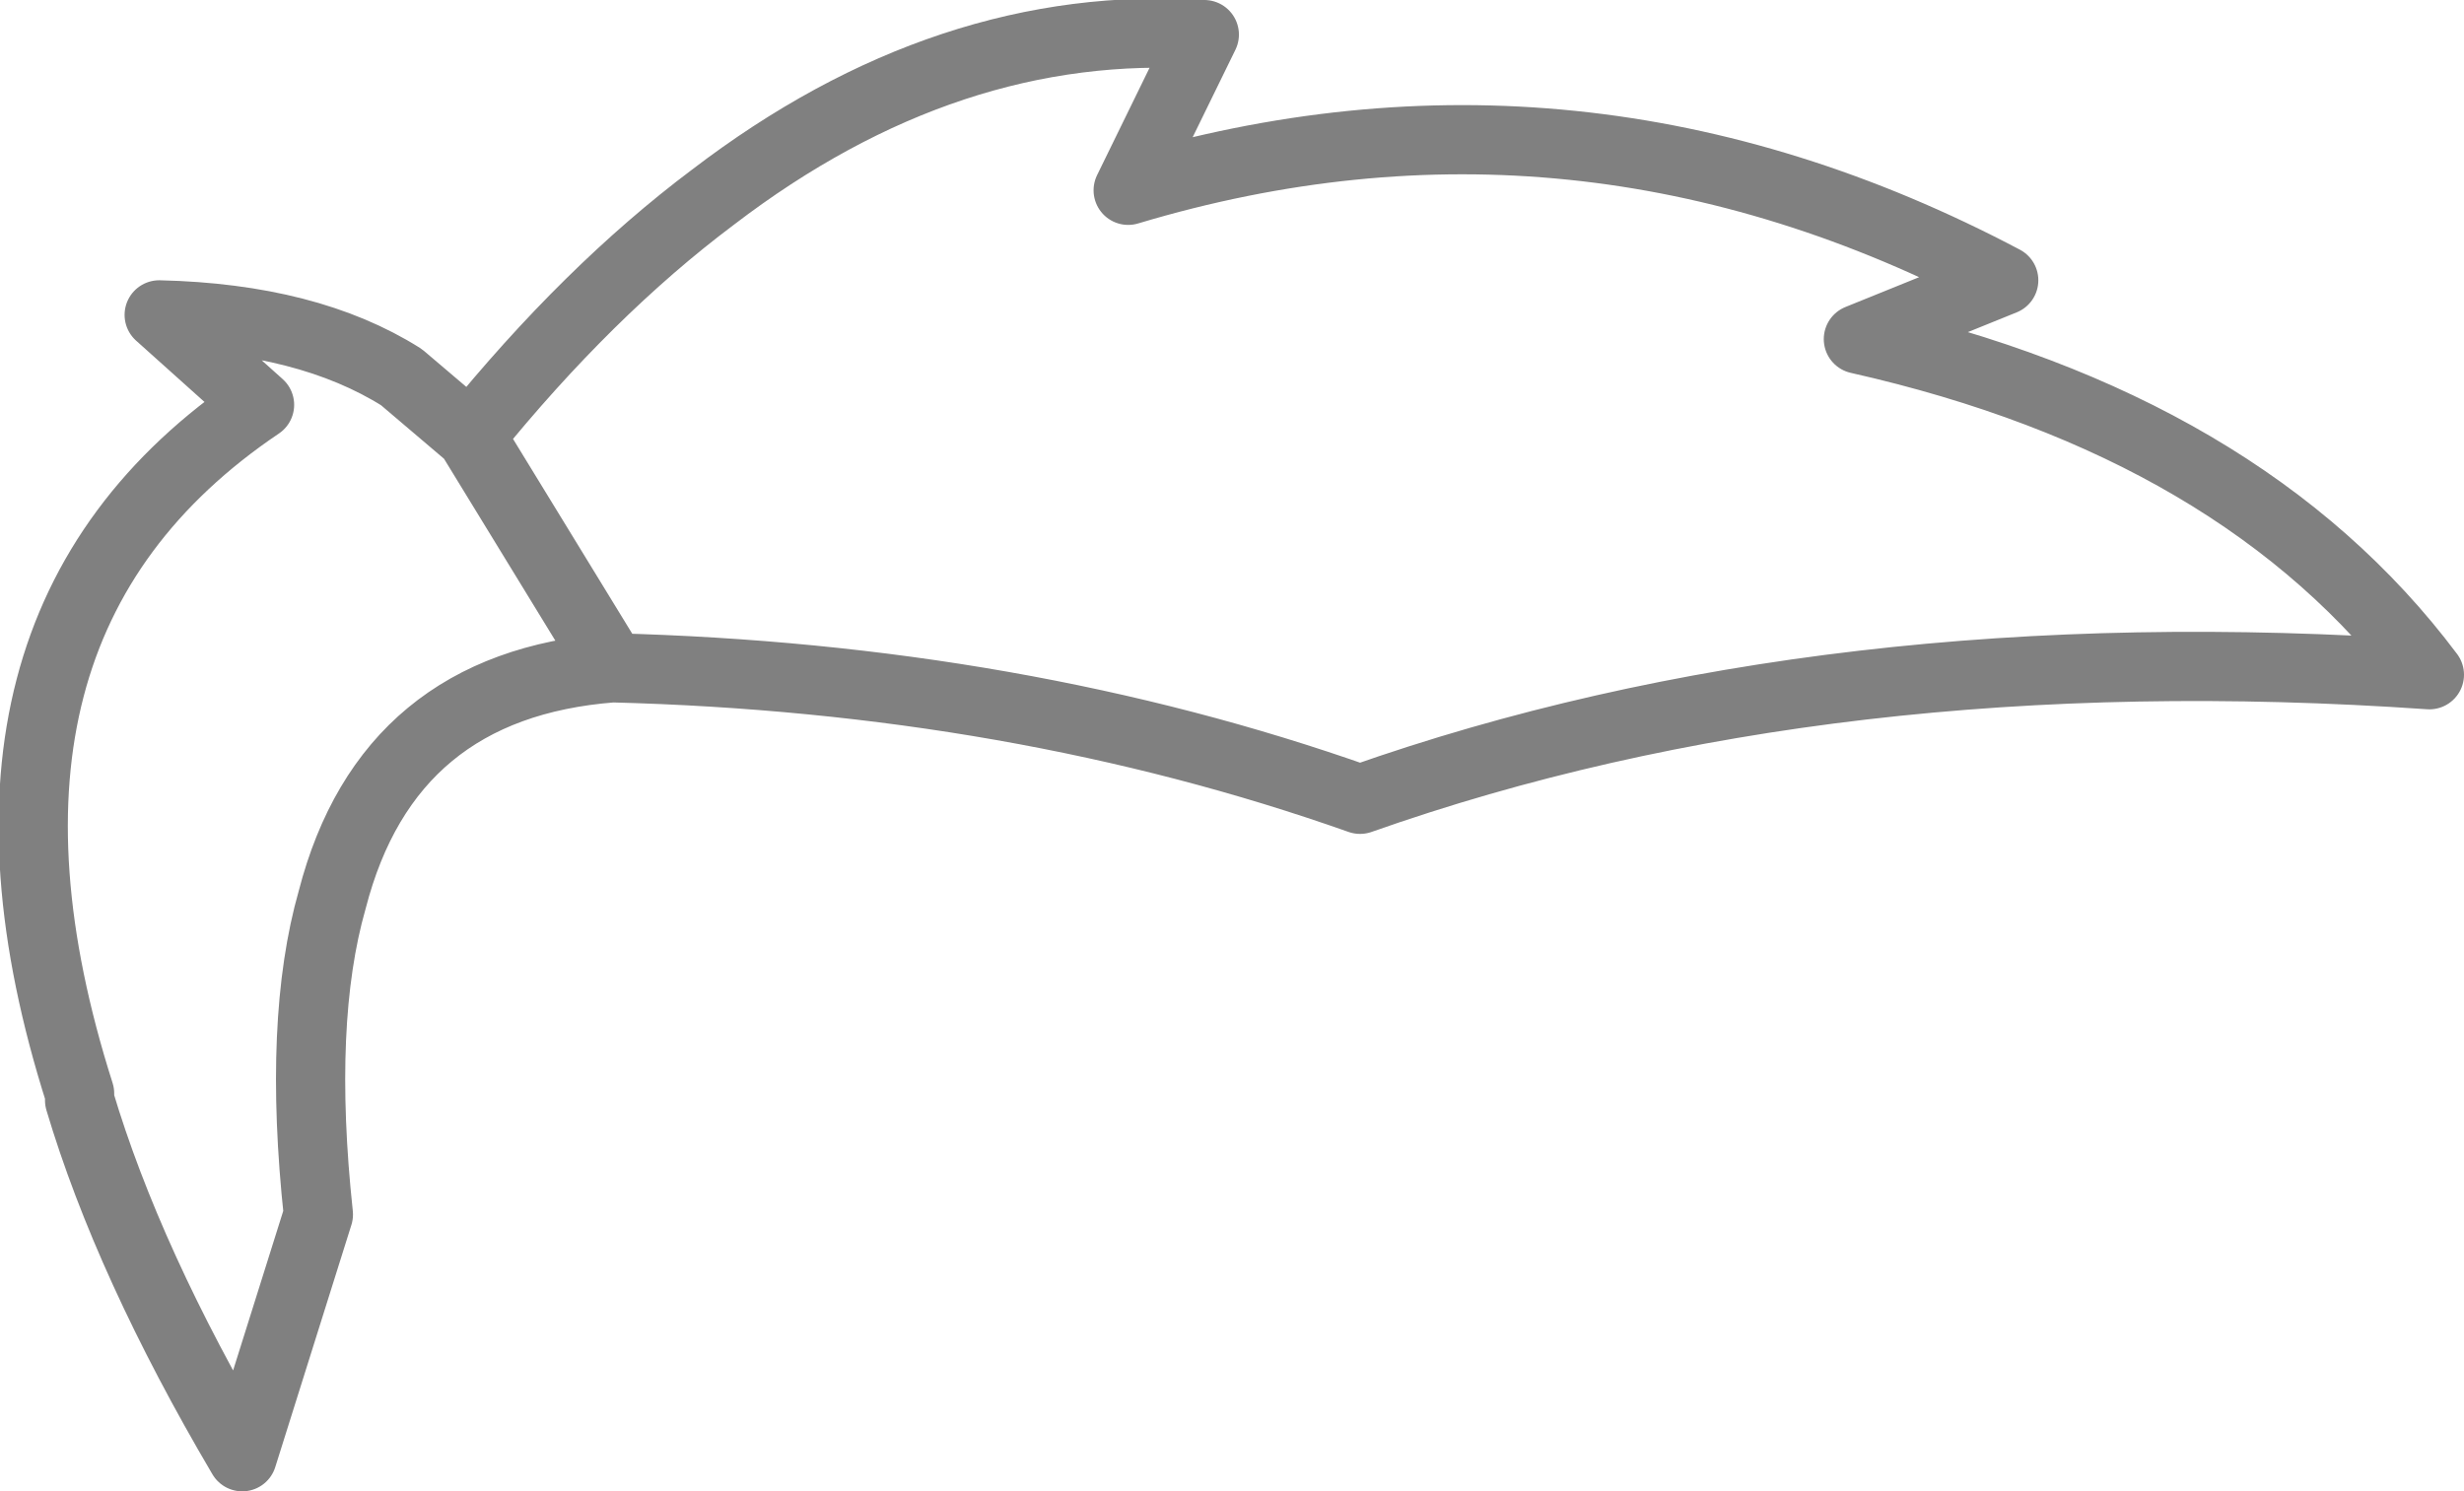 <?xml version="1.0" encoding="UTF-8" standalone="no"?>
<svg xmlns:xlink="http://www.w3.org/1999/xlink" height="21.55px" width="35.6px" xmlns="http://www.w3.org/2000/svg">
  <g transform="matrix(1.0, 0.0, 0.0, 1.0, -380.25, -158.9)">
    <path d="M387.05 165.2 L386.05 164.35 Q384.7 163.5 382.55 163.45 L384.0 164.75 Q379.25 167.95 381.4 174.7 L381.4 174.8 Q382.1 177.15 383.75 179.95 L384.85 176.45 Q384.55 173.65 385.05 171.9 385.85 168.8 389.1 168.55 L387.05 165.2 Q388.75 163.1 390.55 161.75 393.95 159.15 397.65 159.4 L396.55 161.65 Q403.05 159.7 409.2 162.95 L407.1 163.8 Q412.65 165.05 415.35 168.65 406.7 168.05 399.9 170.45 394.95 168.7 389.1 168.55" fill="none" stroke="#000000" stroke-linecap="round" stroke-linejoin="round" stroke-opacity="0.498" stroke-width="1.0"/>
  </g>
</svg>
